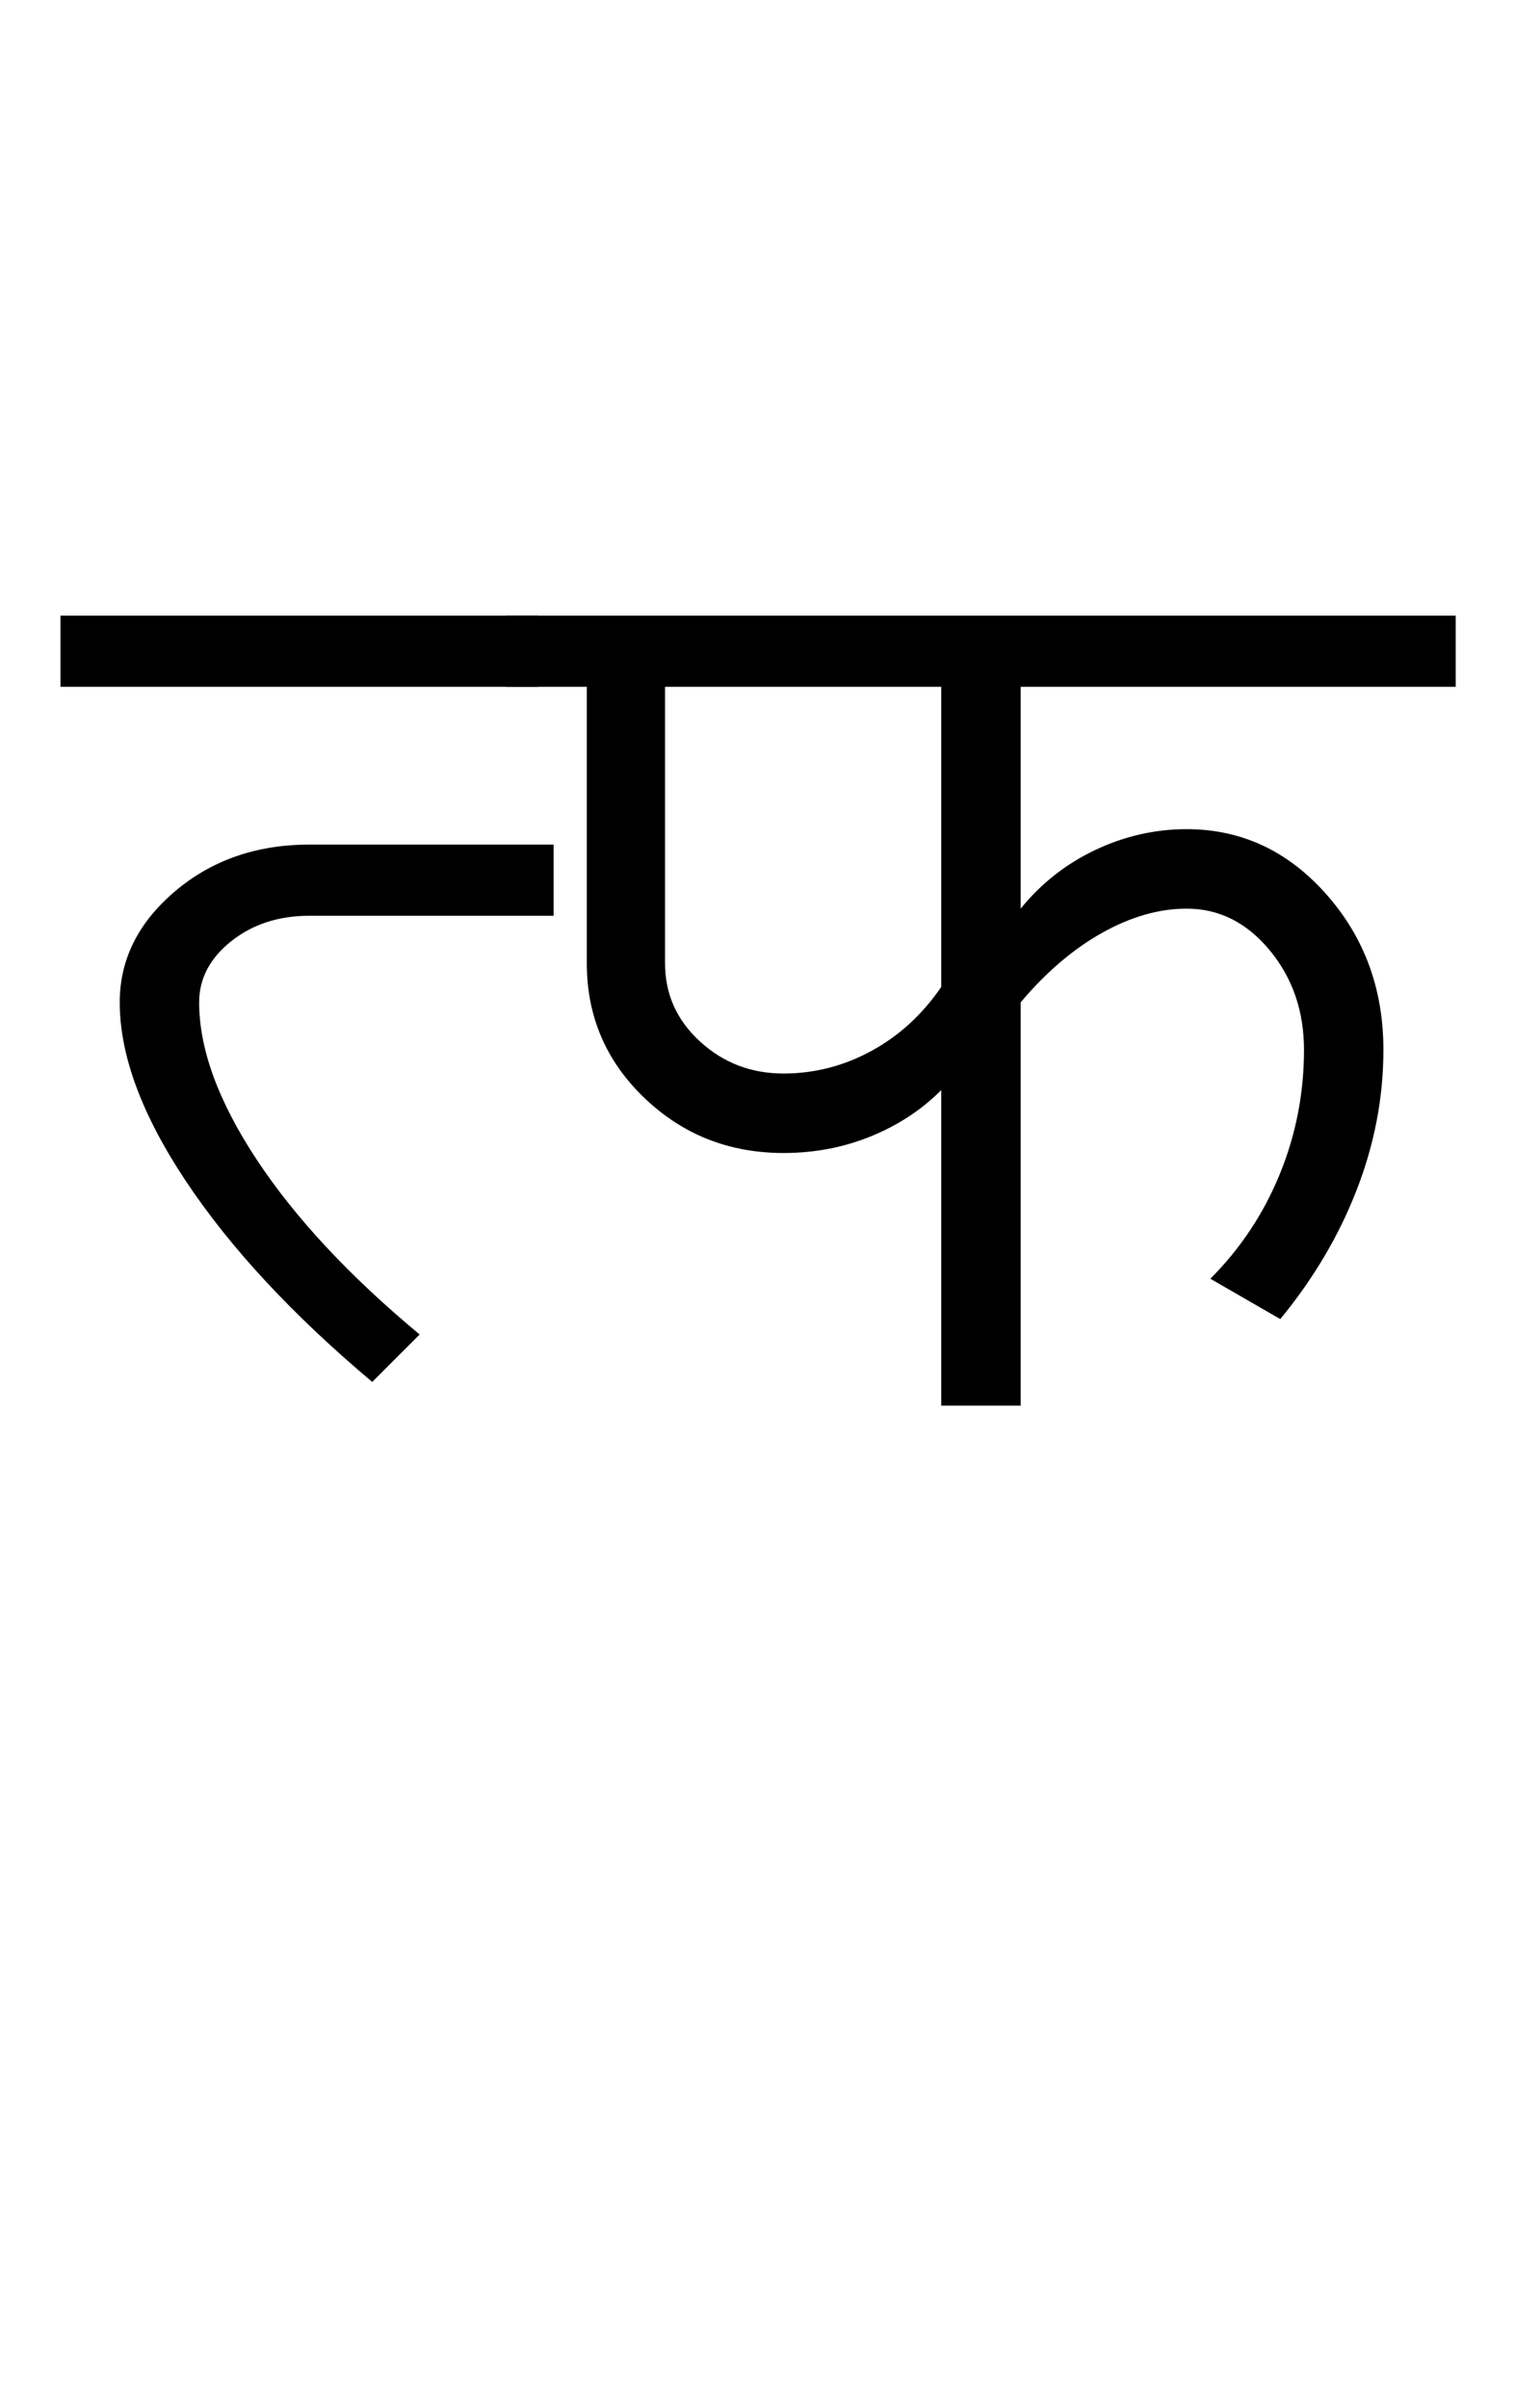 <?xml version="1.0" encoding="UTF-8"?>
<svg xmlns="http://www.w3.org/2000/svg" xmlns:xlink="http://www.w3.org/1999/xlink" width="319.5pt" height="507.5pt" viewBox="0 0 319.5 507.5" version="1.1">
<defs>
<g>
<symbol overflow="visible" id="glyph0-0">
<path style="stroke:none;" d="M 50 -16.75 L 216.5 -16.75 L 216.5 -216.5 L 50 -216.5 Z M 33.25 0 L 33.25 -233 L 233 -233 L 233 0 Z M 33.25 0 "/>
</symbol>
<symbol overflow="visible" id="glyph0-1">
<path style="stroke:none;" d="M -3.25 -151.5 L -3.25 -166.5 L 97.5 -166.5 L 97.5 -151.5 Z M 62.5 -5 C 45.664 -19.164 32.582 -33.25 23.25 -47.25 C 13.914 -61.25 9.25 -73.832 9.25 -85 C 9.25 -94 13.125 -101.789 20.875 -108.375 C 28.625 -114.957 38.082 -118.25 49.25 -118.25 L 100.75 -118.25 L 100.75 -103.25 L 49.25 -103.25 C 42.75 -103.25 37.25 -101.457 32.75 -97.875 C 28.25 -94.289 26 -90 26 -85 C 26 -75.164 30.039 -64.125 38.125 -51.875 C 46.207 -39.625 57.664 -27.332 72.5 -15 Z M 62.5 -5 "/>
</symbol>
<symbol overflow="visible" id="glyph0-2">
<path style="stroke:none;" d="M 55.25 -70 C 61.75 -70 67.914 -71.582 73.75 -74.75 C 79.582 -77.914 84.5 -82.414 88.5 -88.25 L 88.5 -151.5 L 30.25 -151.5 L 30.25 -93.25 C 30.25 -86.75 32.707 -81.25 37.625 -76.75 C 42.539 -72.25 48.414 -70 55.25 -70 Z M 13.75 -93.25 L 13.75 -151.5 L -3.25 -151.5 L -3.25 -166.5 L 197 -166.5 L 197 -151.5 L 105.25 -151.5 L 105.25 -104.75 C 109.582 -110.082 114.832 -114.207 121 -117.125 C 127.164 -120.039 133.582 -121.5 140.25 -121.5 C 151.75 -121.5 161.539 -116.957 169.625 -107.875 C 177.707 -98.789 181.75 -87.832 181.75 -75 C 181.75 -65 179.875 -55.164 176.125 -45.5 C 172.375 -35.832 167 -26.75 160 -18.25 L 145.25 -26.75 C 151.582 -33.082 156.457 -40.414 159.875 -48.75 C 163.289 -57.082 165 -65.832 165 -75 C 165 -83.164 162.582 -90.164 157.75 -96 C 152.914 -101.832 147.082 -104.75 140.25 -104.75 C 134.414 -104.75 128.457 -103.039 122.375 -99.625 C 116.289 -96.207 110.582 -91.332 105.25 -85 L 105.25 0 L 88.5 0 L 88.5 -66.5 C 84.332 -62.332 79.375 -59.082 73.625 -56.75 C 67.875 -54.414 61.75 -53.25 55.25 -53.25 C 43.75 -53.25 33.957 -57.125 25.875 -64.875 C 17.789 -72.625 13.75 -82.082 13.75 -93.25 Z M 13.75 -93.25 "/>
</symbol>
</g>
</defs>
<g id="surface1">
<rect x="0" y="0" width="319.5" height="507.5" style="fill:rgb(100%,100%,100%);fill-opacity:1;stroke:none;"/>
<g style="fill:rgb(0%,0%,0%);fill-opacity:1;">
  <use xlink:href="#glyph0-1" x="16" y="296.25"/>
  <use xlink:href="#glyph0-2" x="110" y="296.25"/>
</g>
</g>
</svg>
